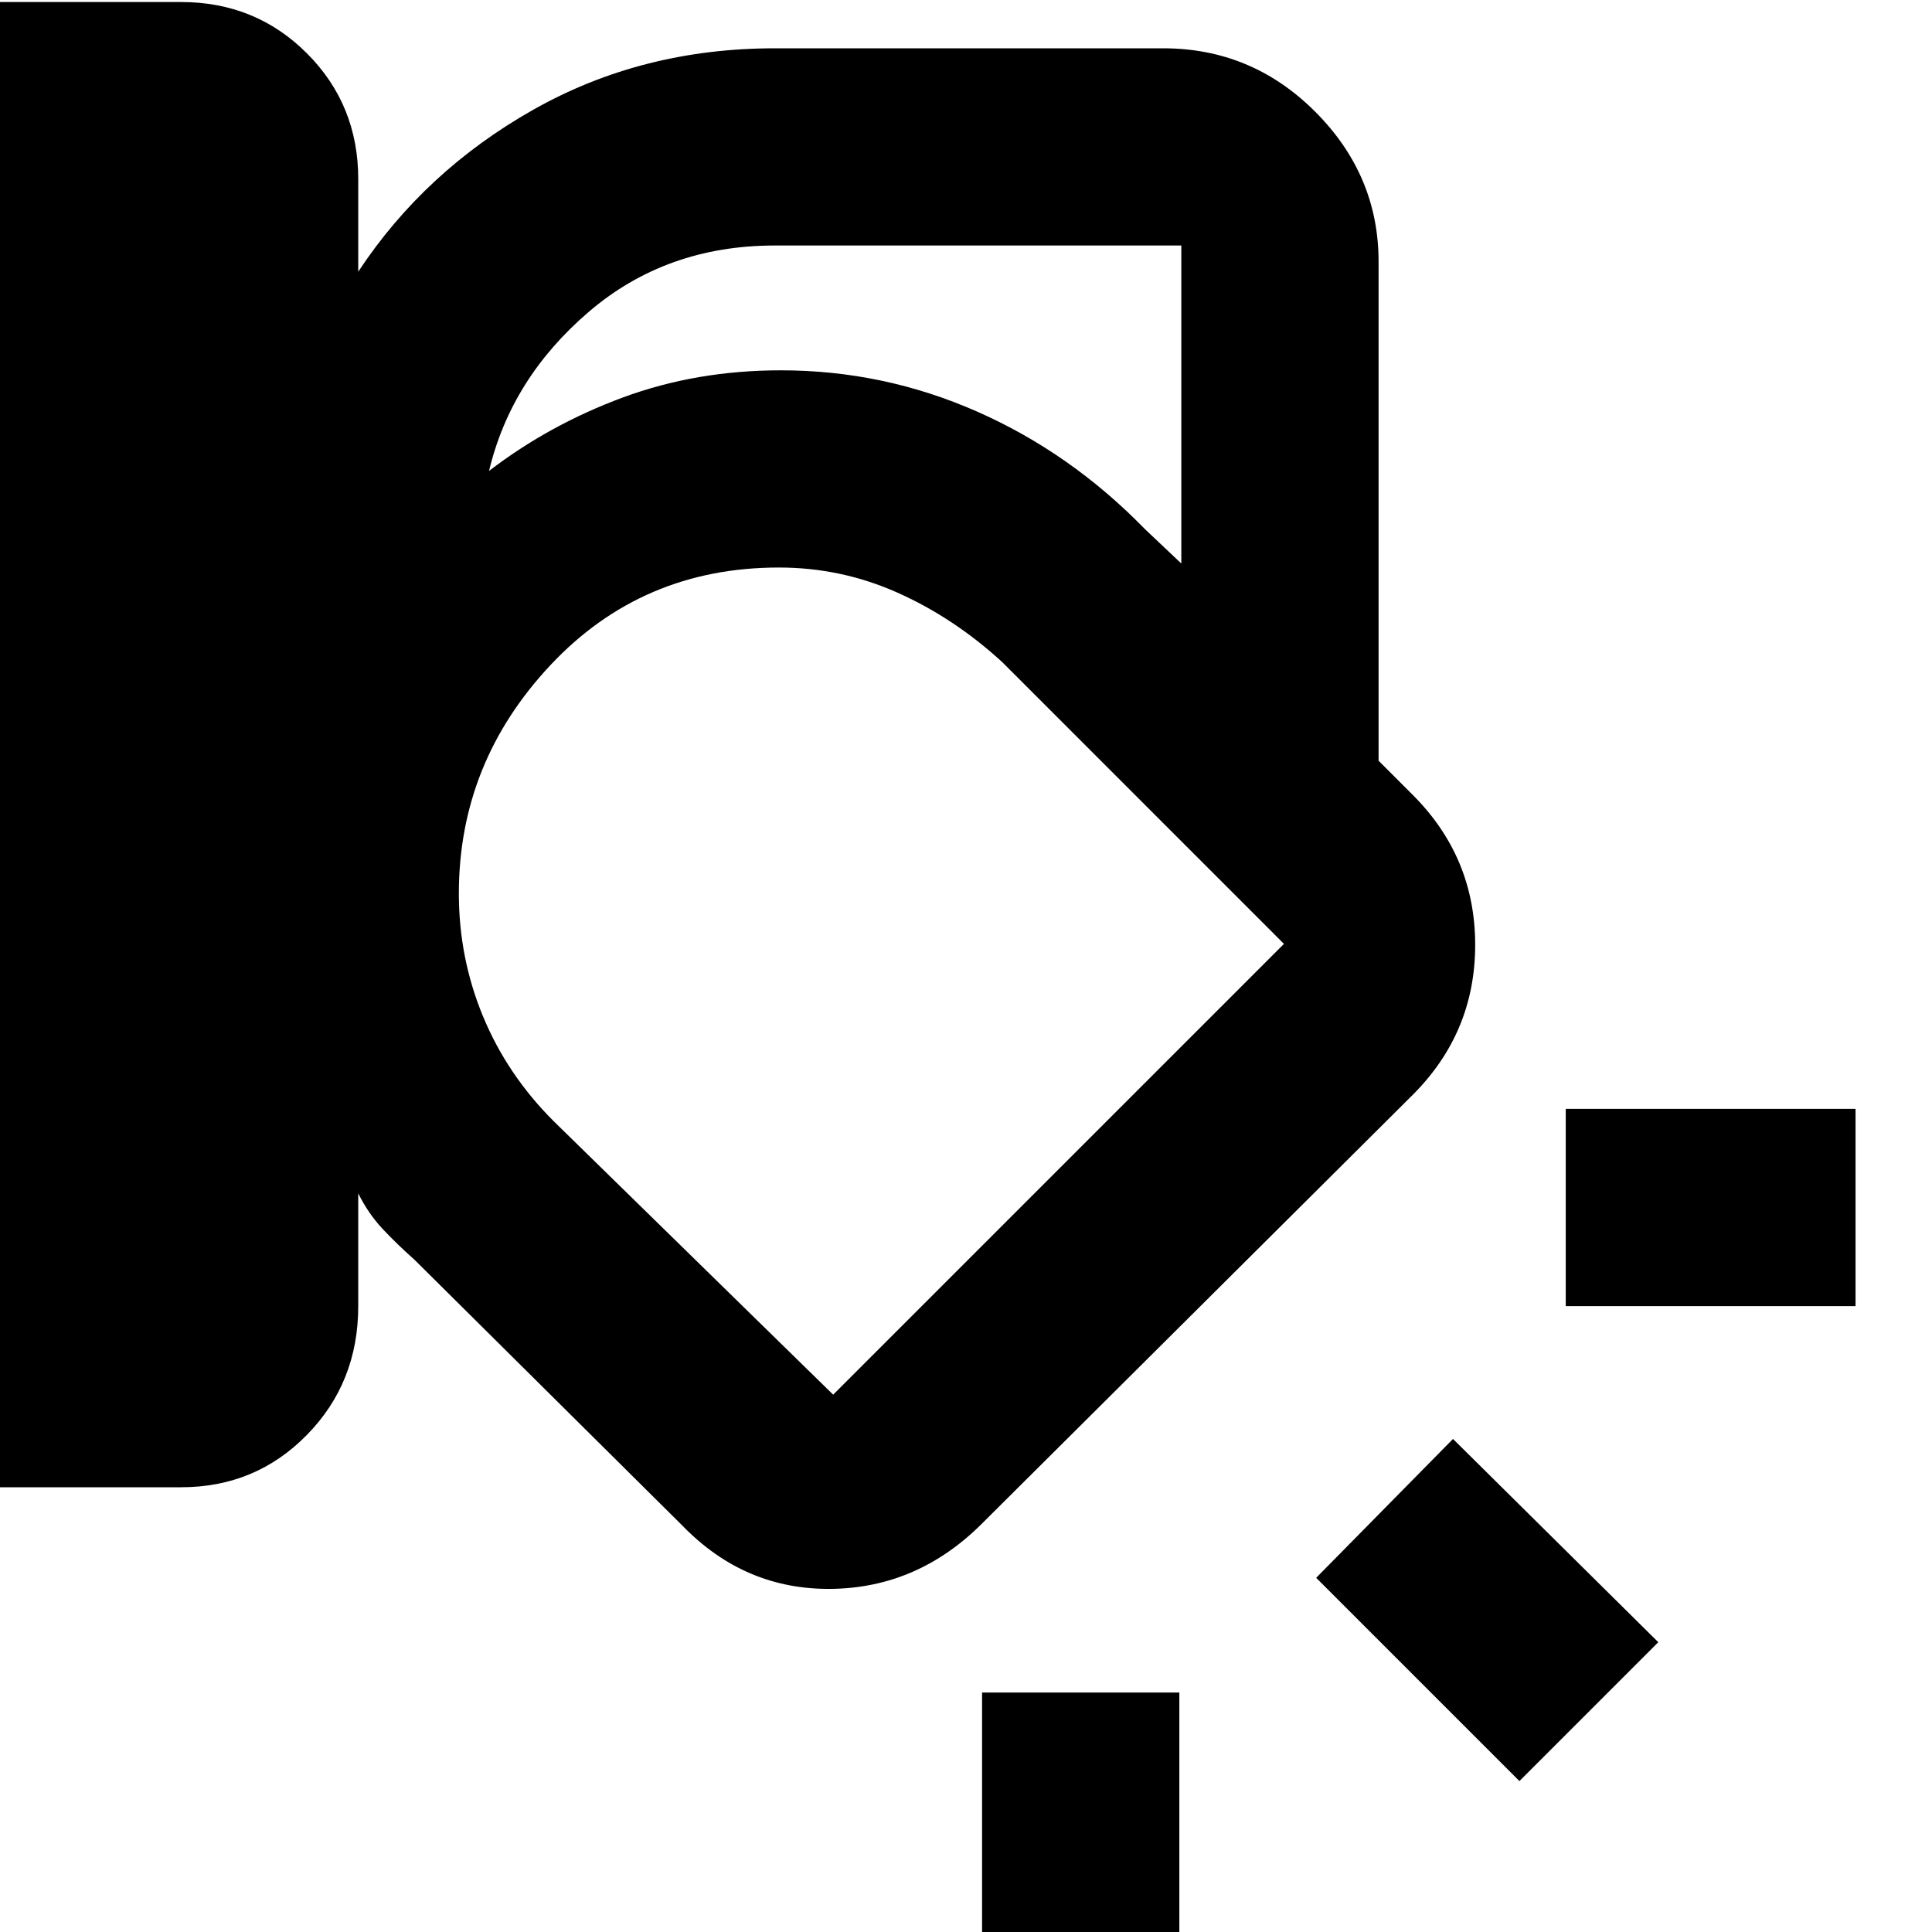 <svg xmlns="http://www.w3.org/2000/svg" height="40" width="40"><path d="M0 30.792V.042h3.75q1.542 0 2.604 1.062 1.063 1.063 1.063 2.604v1.917q1.375-2.083 3.625-3.354t5-1.271h8.041q1.834 0 3.146 1.312 1.313 1.313 1.313 3.105V15.75l.708.708q1.292 1.292 1.292 3.104 0 1.813-1.292 3.105l-8.917 8.875Q19 32.875 17.208 32.896q-1.791.021-3.083-1.313l-5.542-5.5q-.375-.333-.666-.645-.292-.313-.5-.73v2.334q0 1.583-1.063 2.666-1.062 1.084-2.604 1.084ZM16.042 5.083q-2.25 0-3.854 1.375-1.605 1.375-2.063 3.292 1.25-.958 2.771-1.521 1.521-.562 3.271-.562 2.125 0 4.062.854 1.938.854 3.479 2.437l.75.709V5.083ZM9.5 18.5q0 1.333.5 2.542.5 1.208 1.458 2.166l5.792 5.667 9.333-9.333-5.833-5.834q-1-.916-2.167-1.437-1.166-.521-2.458-.521-2.833 0-4.729 2.021T9.5 18.5Zm28.917 8.542h-6v-4.084h6Zm-6.959 9.833-4.208-4.208 2.833-2.875L34.333 34Zm-11.125 4.167v-6h4.084v6Zm-2.291-20.709Z"/></svg>
